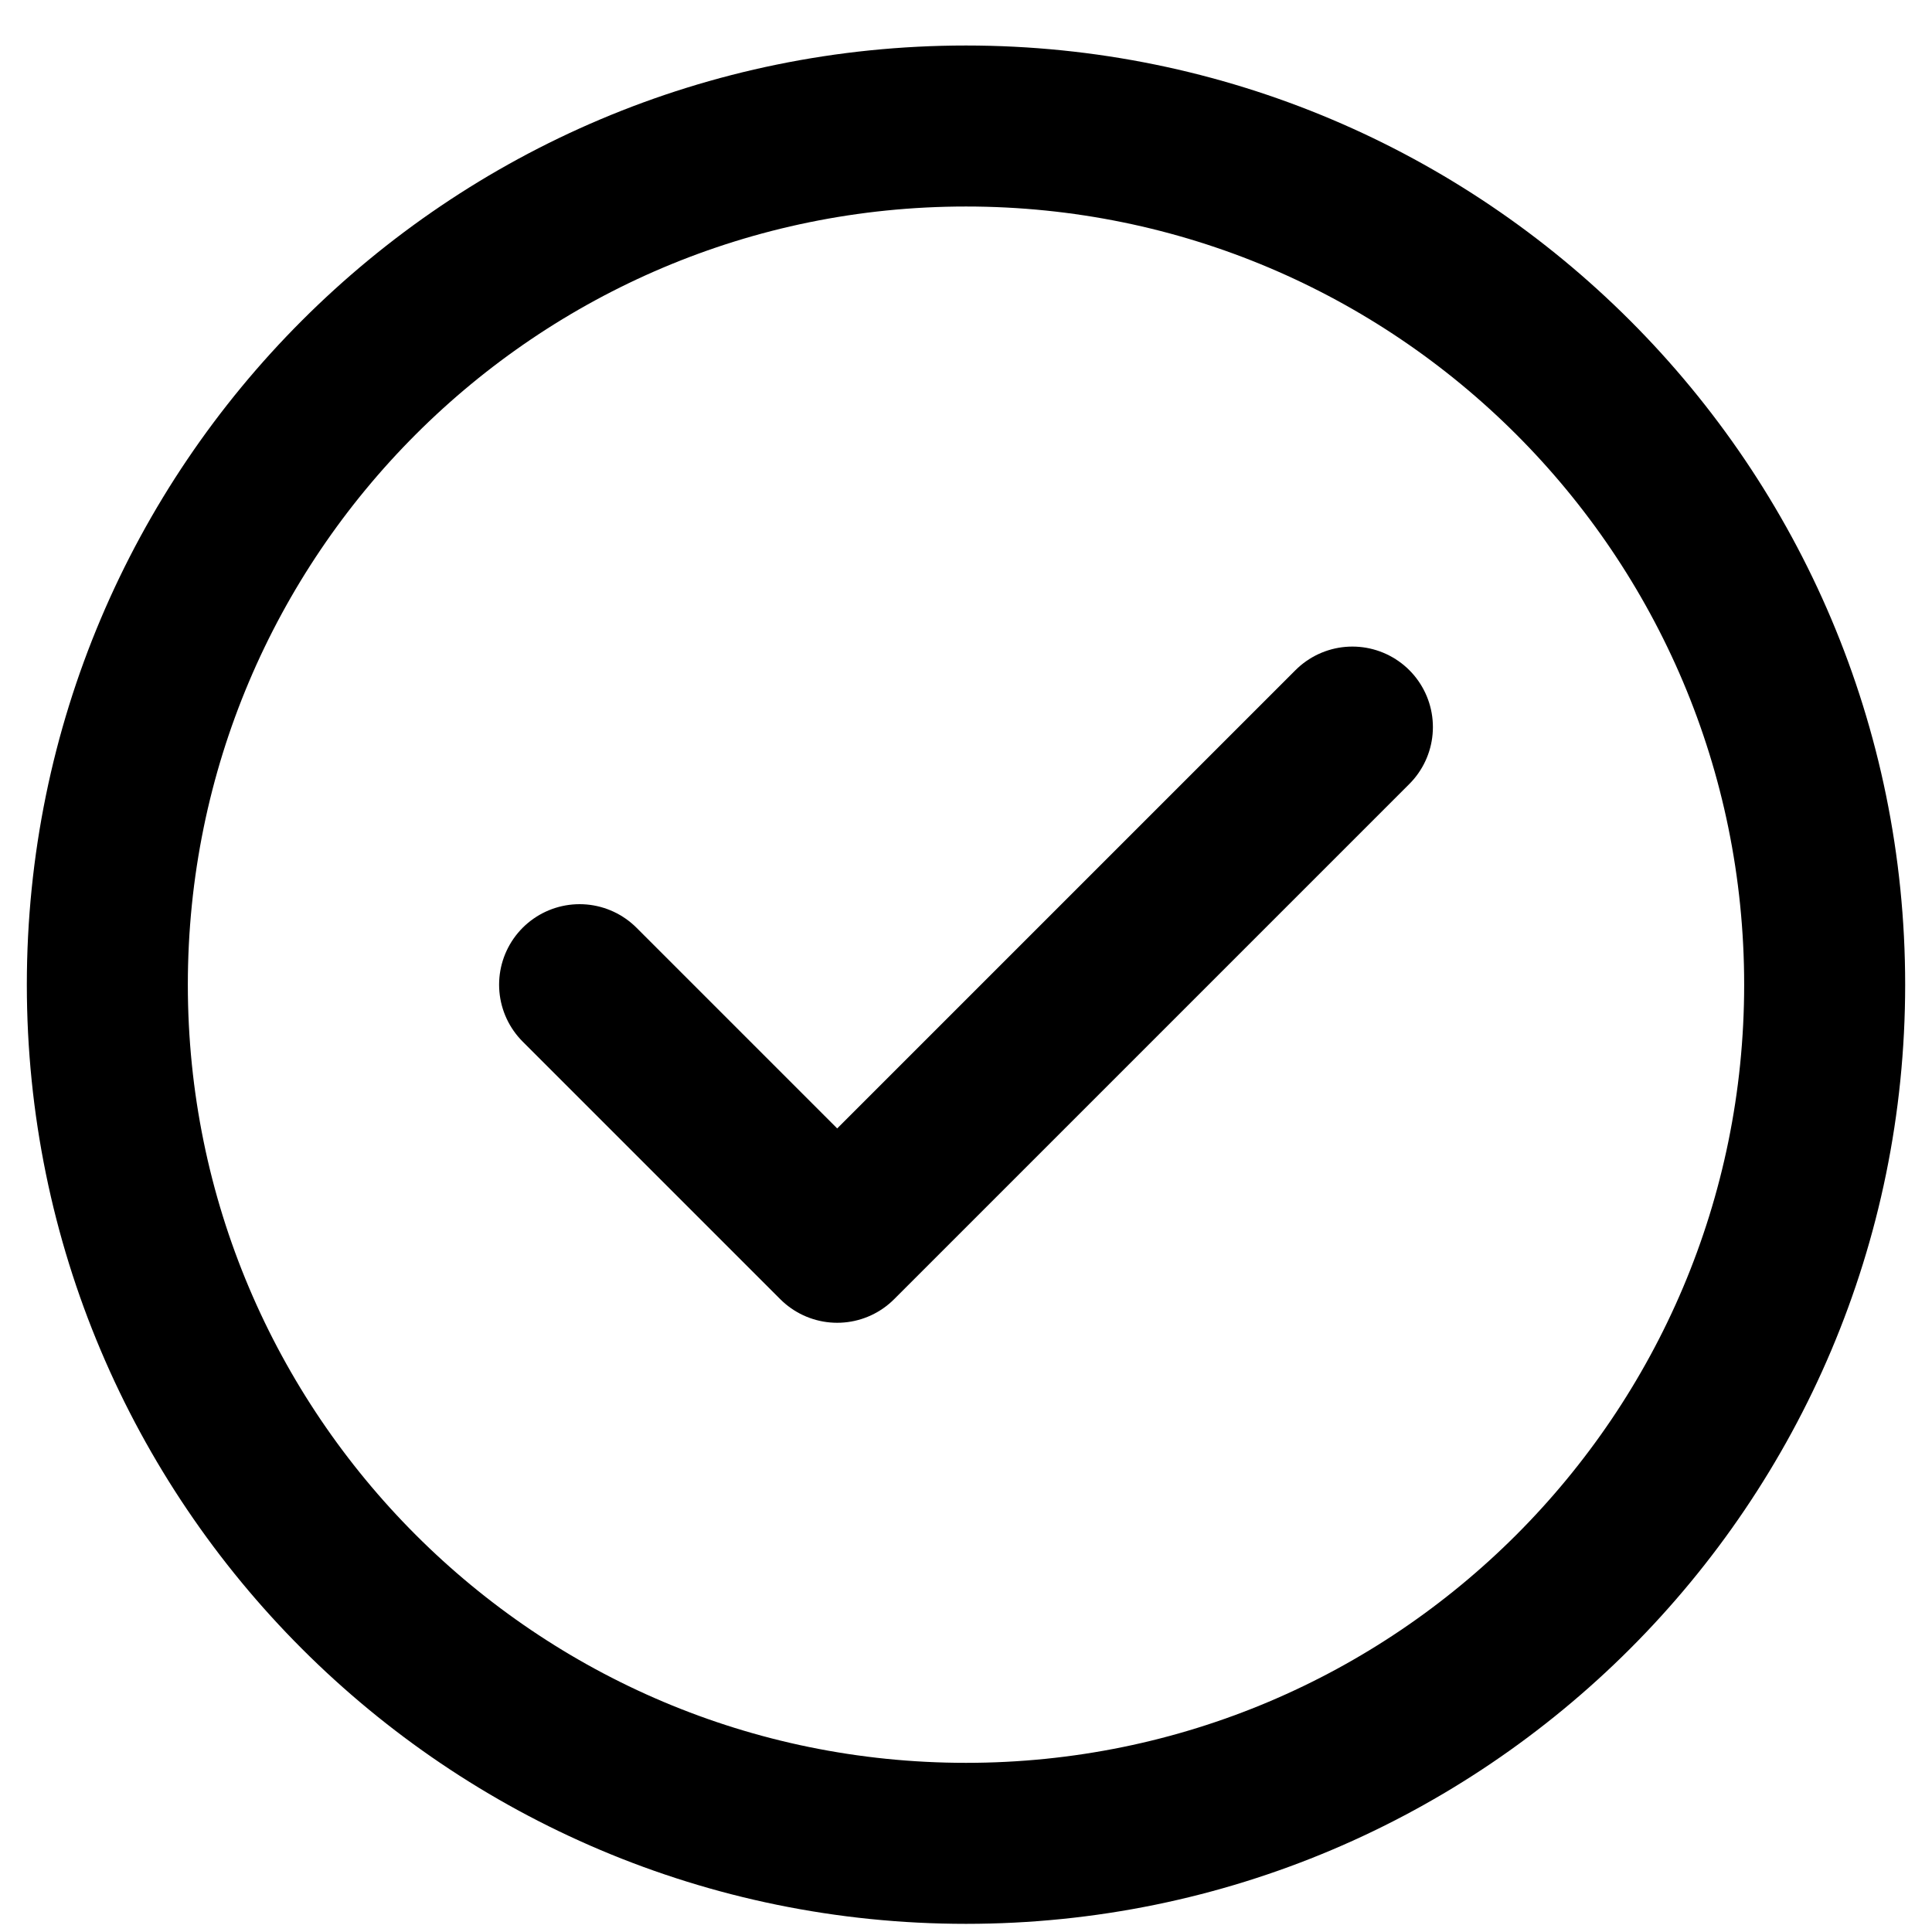 <svg width="18" height="18" viewBox="0 0 18 18" fill="none" xmlns="http://www.w3.org/2000/svg">
<path d="M5.4 9.174L7.8 11.574L12.6 6.774M17 9.174C17 13.592 13.418 17.174 9 17.174C4.582 17.174 1 13.592 1 9.174C1 4.755 4.582 1.174 9 1.174C13.418 1.174 17 4.755 17 9.174Z" stroke="black" stroke-width="1.5" stroke-linecap="round" stroke-linejoin="round"/>
</svg>
